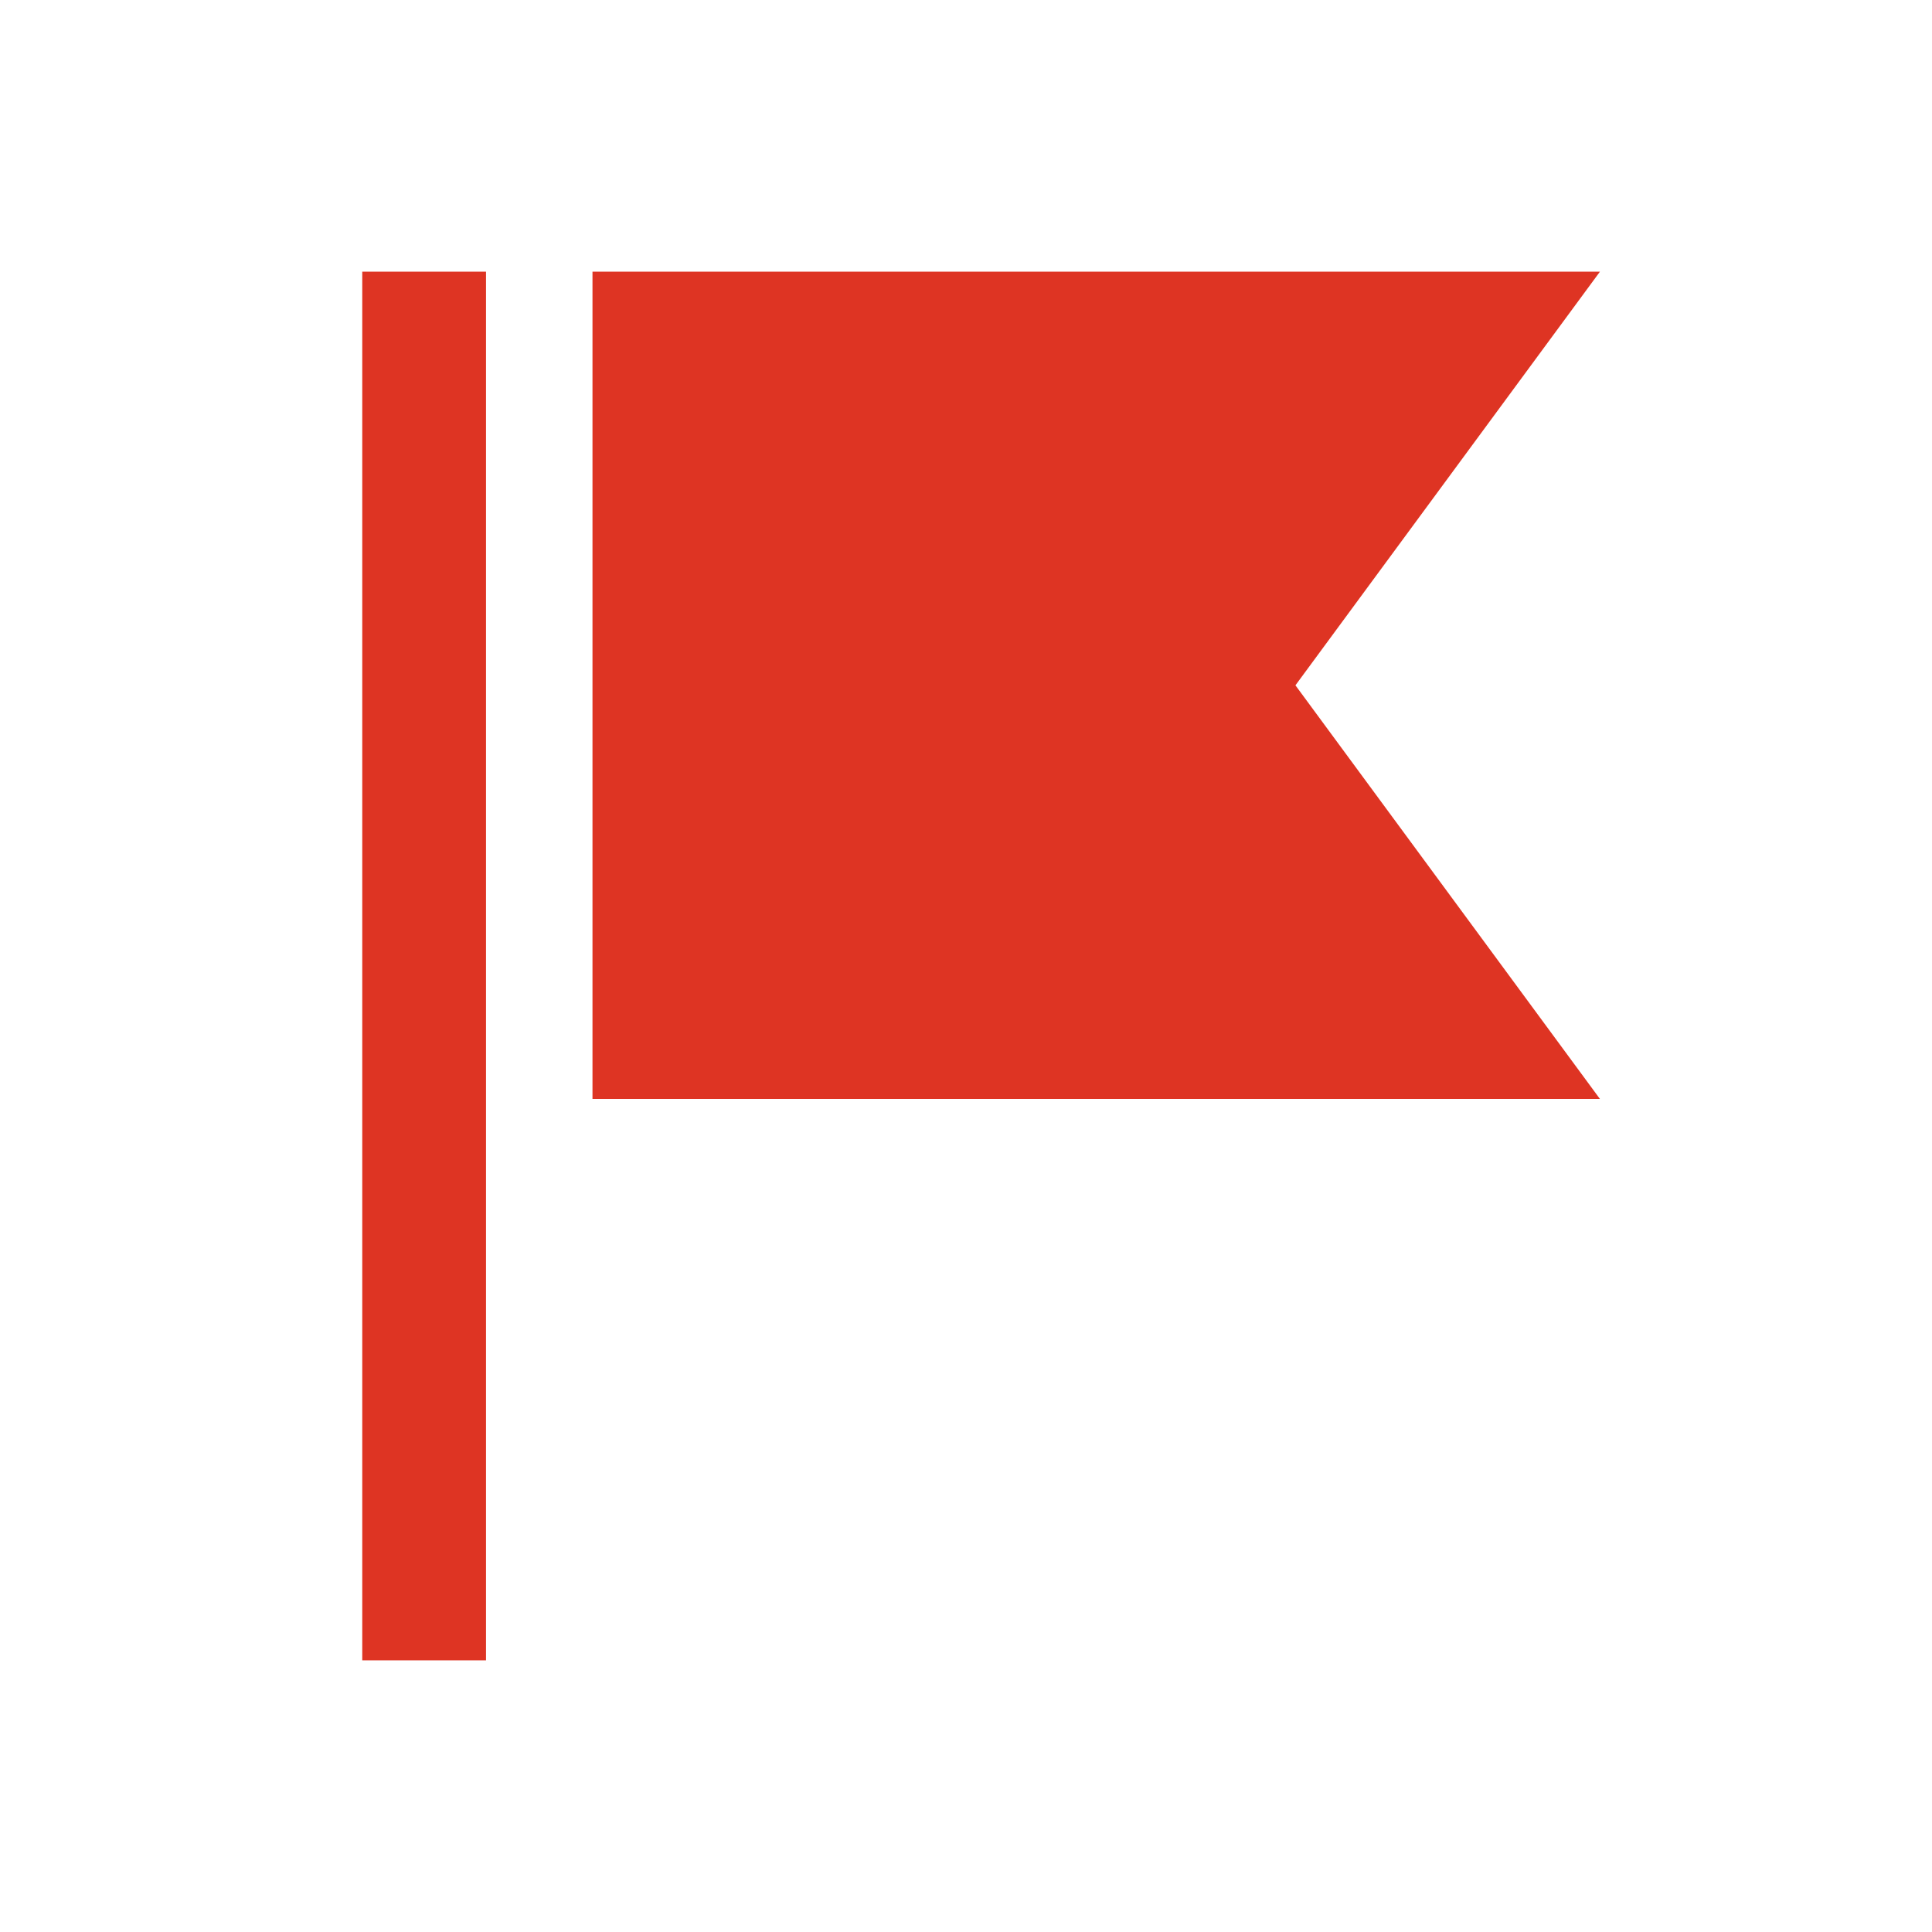 <svg width="64" height="64" viewBox="0 0 64 64" fill="none" xmlns="http://www.w3.org/2000/svg">
<path fill-rule="evenodd" clip-rule="evenodd" d="M16.1 9V11.091V52.909V55H12V52.909V11.091V9H16.1ZM53 9H19.627V36.404H53L42.913 22.702L53 9Z" fill="#DE3423"/>
</svg>
